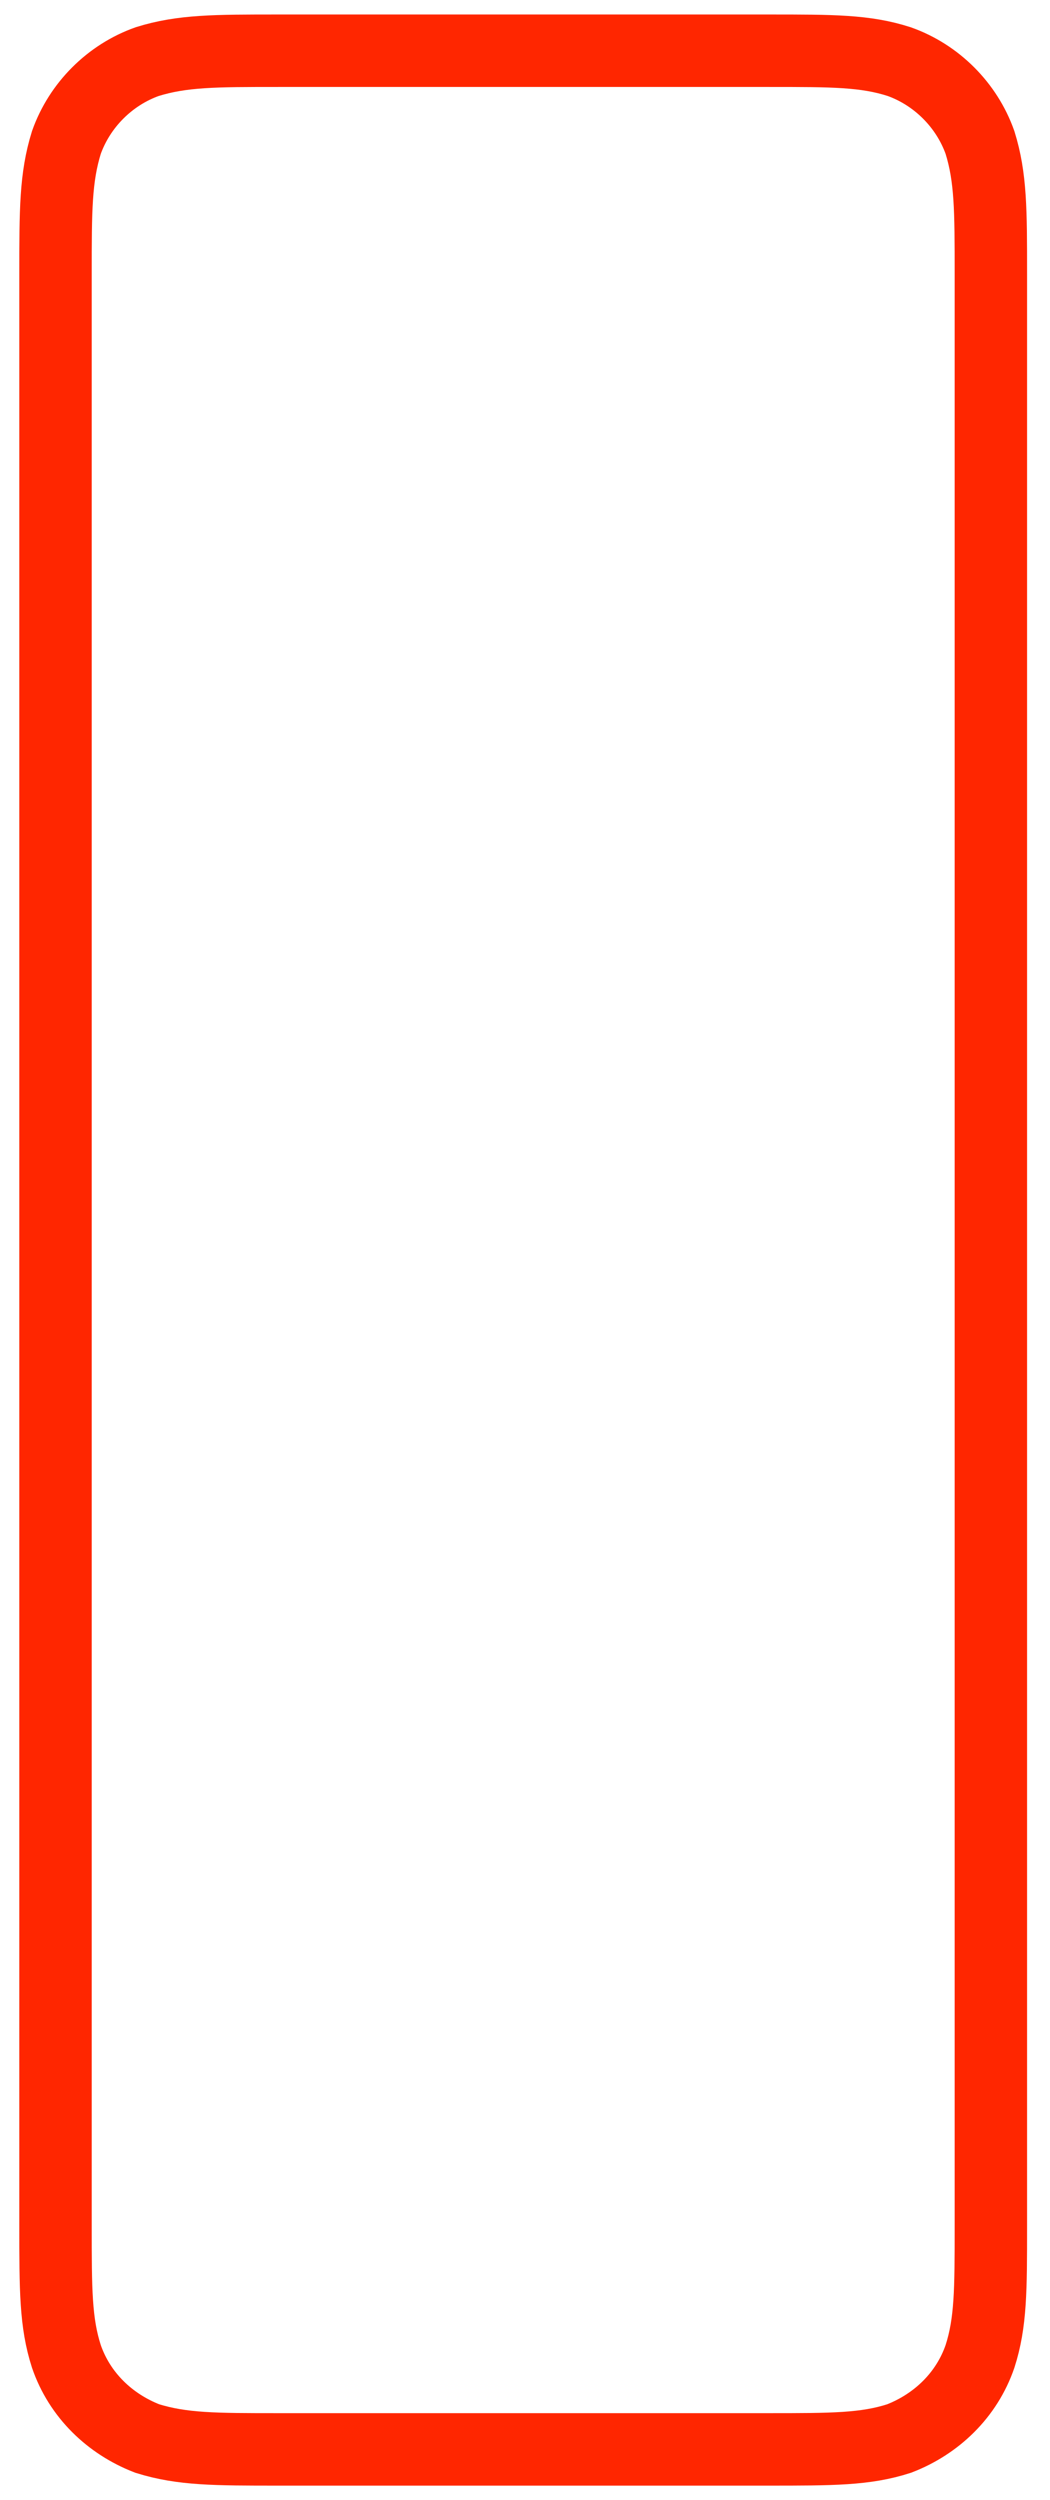 <?xml version="1.0" encoding="UTF-8" standalone="no"?><svg xmlns="http://www.w3.org/2000/svg" xmlns:xlink="http://www.w3.org/1999/xlink" clip-rule="evenodd" stroke-miterlimit="4.00" viewBox="0 0 87 207"><desc>SVG generated by Keynote</desc><defs></defs><g transform="matrix(1.00, 0.00, -0.00, -1.00, 0.0, 207.0)"><path d="M 18.5 0.0 L 59.1 0.0 C 64.4 0.0 67.1 0.0 69.9 0.9 C 73.0 2.0 75.5 4.5 76.6 7.6 C 77.5 10.5 77.5 13.2 77.5 18.5 L 77.5 180.1 C 77.5 185.4 77.5 188.1 76.6 190.9 C 75.5 194.1 73.0 196.5 69.9 197.7 C 67.1 198.6 64.4 198.6 59.0 198.6 L 18.5 198.6 C 13.2 198.6 10.5 198.6 7.6 197.7 C 4.5 196.5 2.0 194.1 0.9 190.9 C 0.0 188.1 0.0 185.4 0.0 180.0 L 0.0 18.5 C 0.0 13.2 0.0 10.5 0.9 7.6 C 2.0 4.5 4.5 2.0 7.6 0.9 C 10.5 0.0 13.2 0.0 18.5 0.0 Z M 18.5 0.0 " fill="none" stroke="#FF2600" stroke-width="6.00" transform="matrix(1.00, 0.00, 0.00, -1.00, 4.6, 202.8)"></path></g></svg>